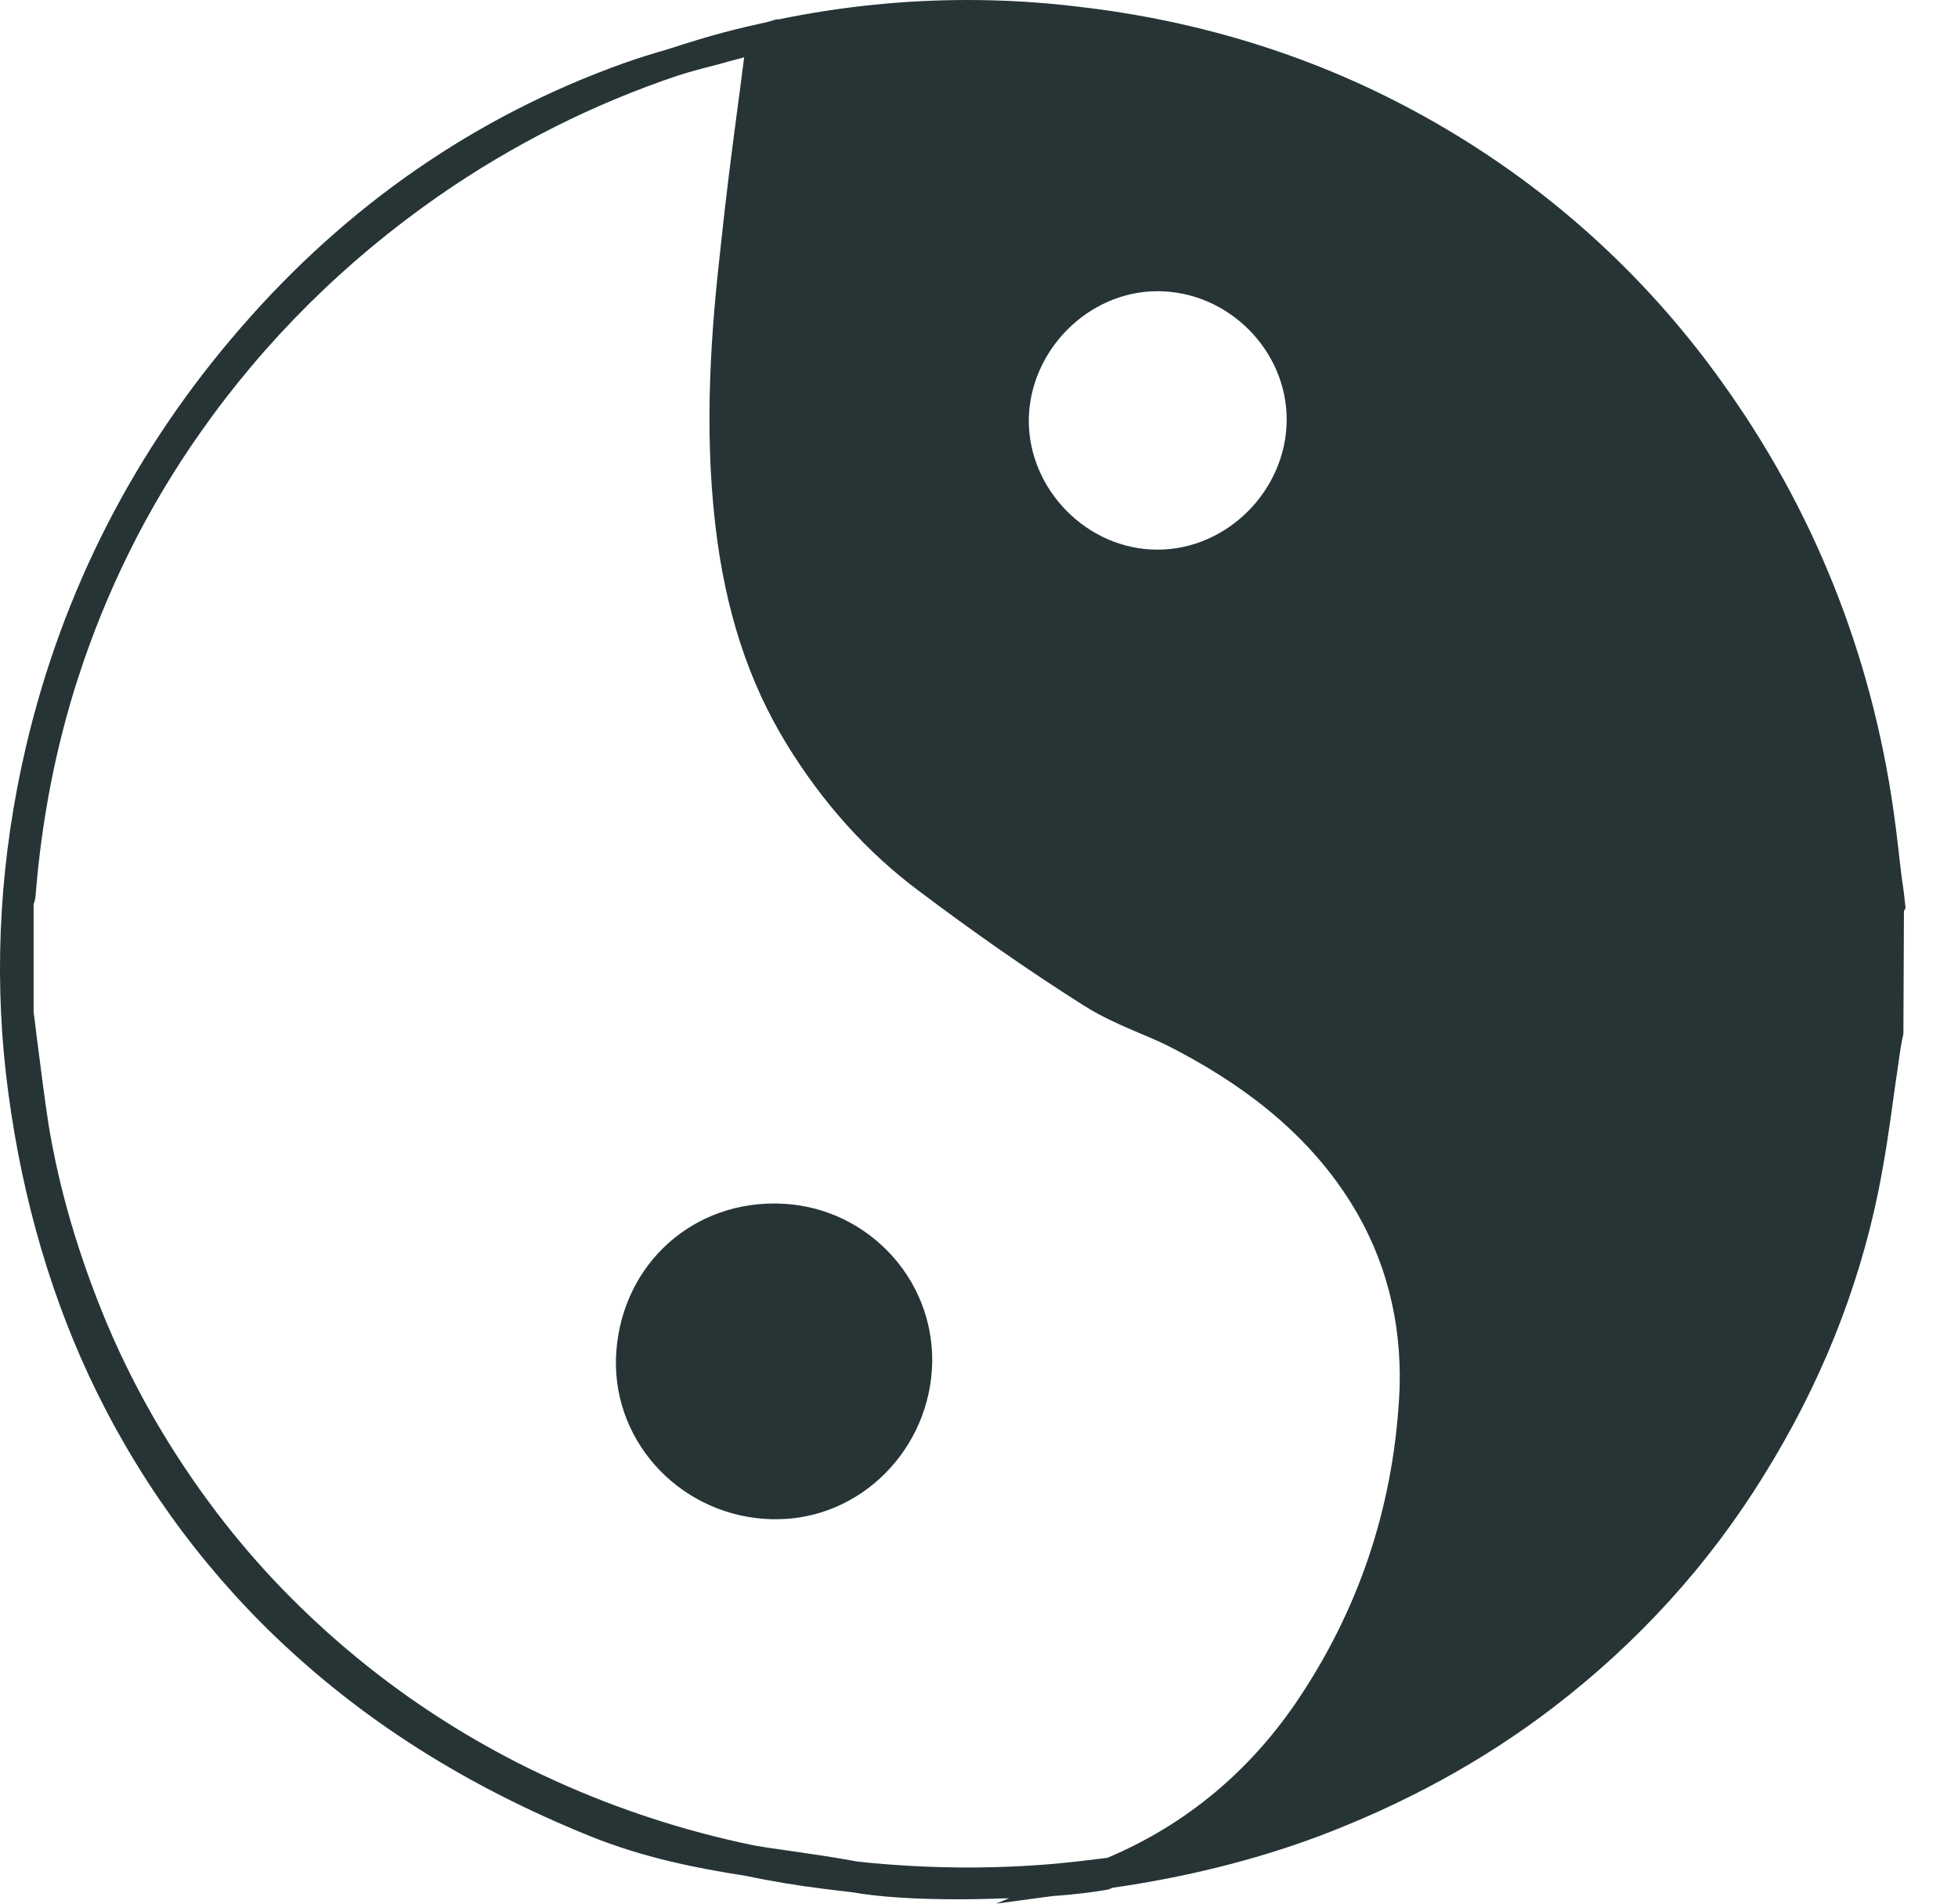 <svg width="36" height="35" viewBox="0 0 36 35" fill="none" xmlns="http://www.w3.org/2000/svg">
<path d="M35.036 16.693C35.017 16.512 34.996 16.322 34.966 16.142C34.916 15.741 34.876 15.329 34.816 14.918C34.405 12.011 33.332 9.344 31.648 7.008C30.204 4.993 28.369 3.359 26.214 2.156C24.259 1.063 22.103 0.381 19.797 0.12C19.136 0.04 18.454 0 17.792 0C16.619 0 15.456 0.12 14.293 0.361V0.351L14.123 0.401C13.852 0.461 13.591 0.521 13.321 0.592C12.98 0.682 12.629 0.792 12.288 0.902C11.977 0.993 11.717 1.073 11.466 1.163C8.749 2.135 6.383 3.77 4.428 6.025C2.473 8.271 1.149 10.868 0.478 13.725C0.006 15.741 -0.114 17.756 0.107 19.721C0.337 21.726 0.849 23.601 1.631 25.285C2.483 27.11 3.646 28.734 5.079 30.107C6.684 31.641 8.568 32.834 10.844 33.757C11.837 34.158 12.809 34.348 13.712 34.489C14.183 34.589 14.674 34.669 15.155 34.729C15.326 34.749 15.486 34.769 15.657 34.789C16.178 34.88 16.84 34.92 17.632 34.92C17.953 34.92 18.263 34.91 18.554 34.9L18.314 35L19.356 34.86C19.797 34.83 20.148 34.779 20.329 34.749L20.379 34.739C20.409 34.729 20.429 34.719 20.449 34.709C21.772 34.519 23.046 34.208 24.229 33.767C25.803 33.175 27.267 32.383 28.56 31.391C30.104 30.208 31.417 28.774 32.44 27.11C33.462 25.465 34.164 23.721 34.535 21.906C34.656 21.305 34.746 20.693 34.826 20.092C34.866 19.811 34.906 19.54 34.946 19.259C34.956 19.209 34.966 19.149 34.976 19.099L34.996 19.009L35.006 16.753L35.036 16.693ZM21.281 5.354V5.083V5.354C22.584 5.354 23.667 6.447 23.657 7.73C23.647 9.013 22.564 10.106 21.281 10.106C19.998 10.106 18.915 9.013 18.915 7.73C18.925 6.447 20.008 5.354 21.281 5.354ZM23.918 31.17C23.016 32.544 21.812 33.546 20.359 34.158C20.038 34.198 19.707 34.238 19.376 34.268C18.213 34.368 17.01 34.358 15.777 34.228C15.346 34.148 14.925 34.088 14.514 34.028C14.293 33.997 14.073 33.967 13.852 33.927C12.589 33.667 11.366 33.266 10.213 32.744C8.949 32.173 7.776 31.451 6.724 30.609C5.761 29.837 4.899 28.974 4.157 28.032C3.265 26.899 2.523 25.656 1.961 24.323C1.44 23.069 1.089 21.876 0.889 20.653C0.819 20.192 0.758 19.711 0.698 19.239C0.668 19.029 0.648 18.818 0.618 18.608V16.623C0.618 16.613 0.618 16.613 0.628 16.603C0.638 16.553 0.658 16.492 0.658 16.422C0.768 15.059 1.029 13.725 1.43 12.482C1.951 10.868 2.703 9.344 3.686 7.95C4.869 6.266 6.343 4.802 8.057 3.609C9.441 2.647 10.925 1.905 12.479 1.384C12.739 1.303 13.01 1.233 13.281 1.163C13.411 1.123 13.551 1.093 13.682 1.053C13.642 1.343 13.611 1.624 13.571 1.905C13.451 2.807 13.341 3.669 13.251 4.532C13.08 6.025 12.94 7.81 13.15 9.635C13.331 11.219 13.762 12.532 14.454 13.665C15.115 14.748 15.937 15.67 16.91 16.392C17.882 17.124 18.895 17.836 19.928 18.488C20.259 18.698 20.609 18.849 20.96 18.999C21.201 19.099 21.431 19.199 21.652 19.32C23.096 20.082 24.139 20.994 24.84 22.117C25.472 23.13 25.773 24.282 25.733 25.536C25.642 27.581 25.041 29.466 23.918 31.17Z" fill="#263435"/>
<path d="M14.273 22.127H14.233C12.629 22.127 11.375 23.35 11.325 24.984C11.285 26.568 12.568 27.892 14.193 27.932C14.213 27.932 14.243 27.932 14.273 27.932C15.827 27.932 17.11 26.639 17.14 25.044C17.15 24.282 16.859 23.55 16.318 22.999C15.777 22.448 15.055 22.137 14.273 22.127Z" fill="#263435"/>
</svg>
